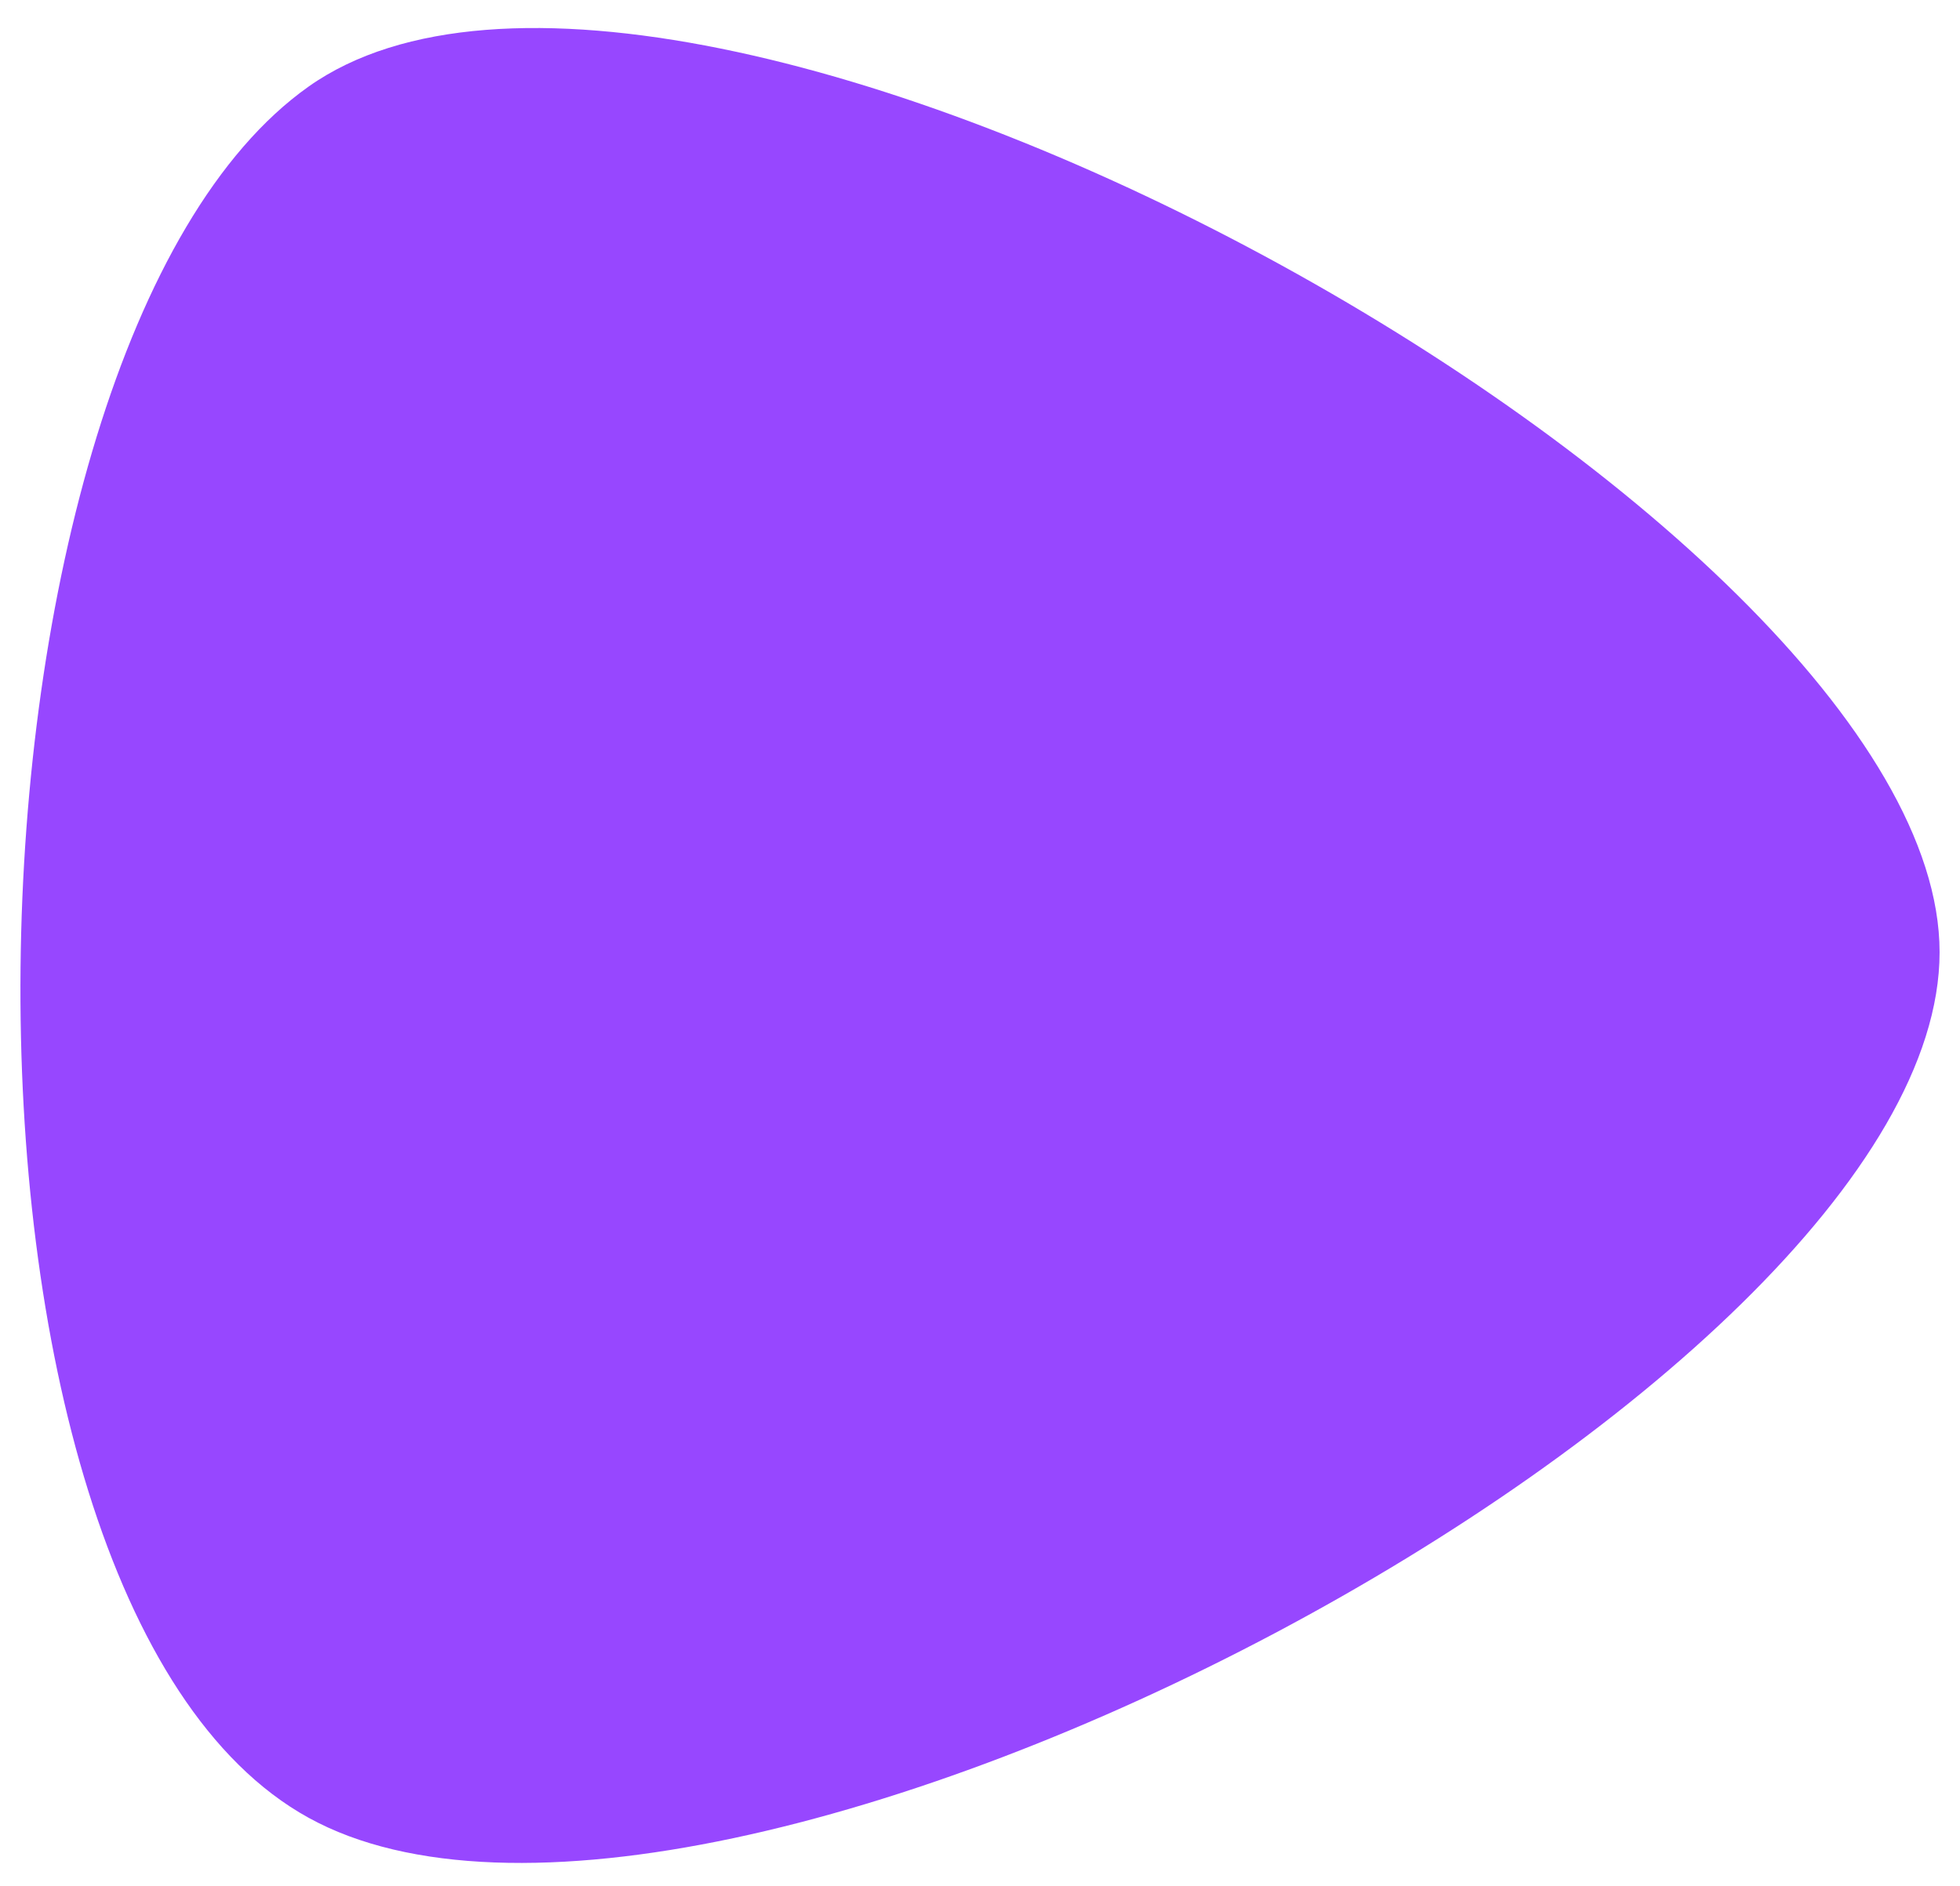 <svg width="53" height="51" viewBox="0 0 53 51" fill="none" xmlns="http://www.w3.org/2000/svg">
<path d="M8.341 2.344C-1.637 9.416 -2.442 43.209 8.341 49.16C19.26 55.187 52.448 37.604 52.448 25.753C52.448 13.903 18.446 -4.816 8.341 2.344Z" fill="#9747FF"/>
</svg>
